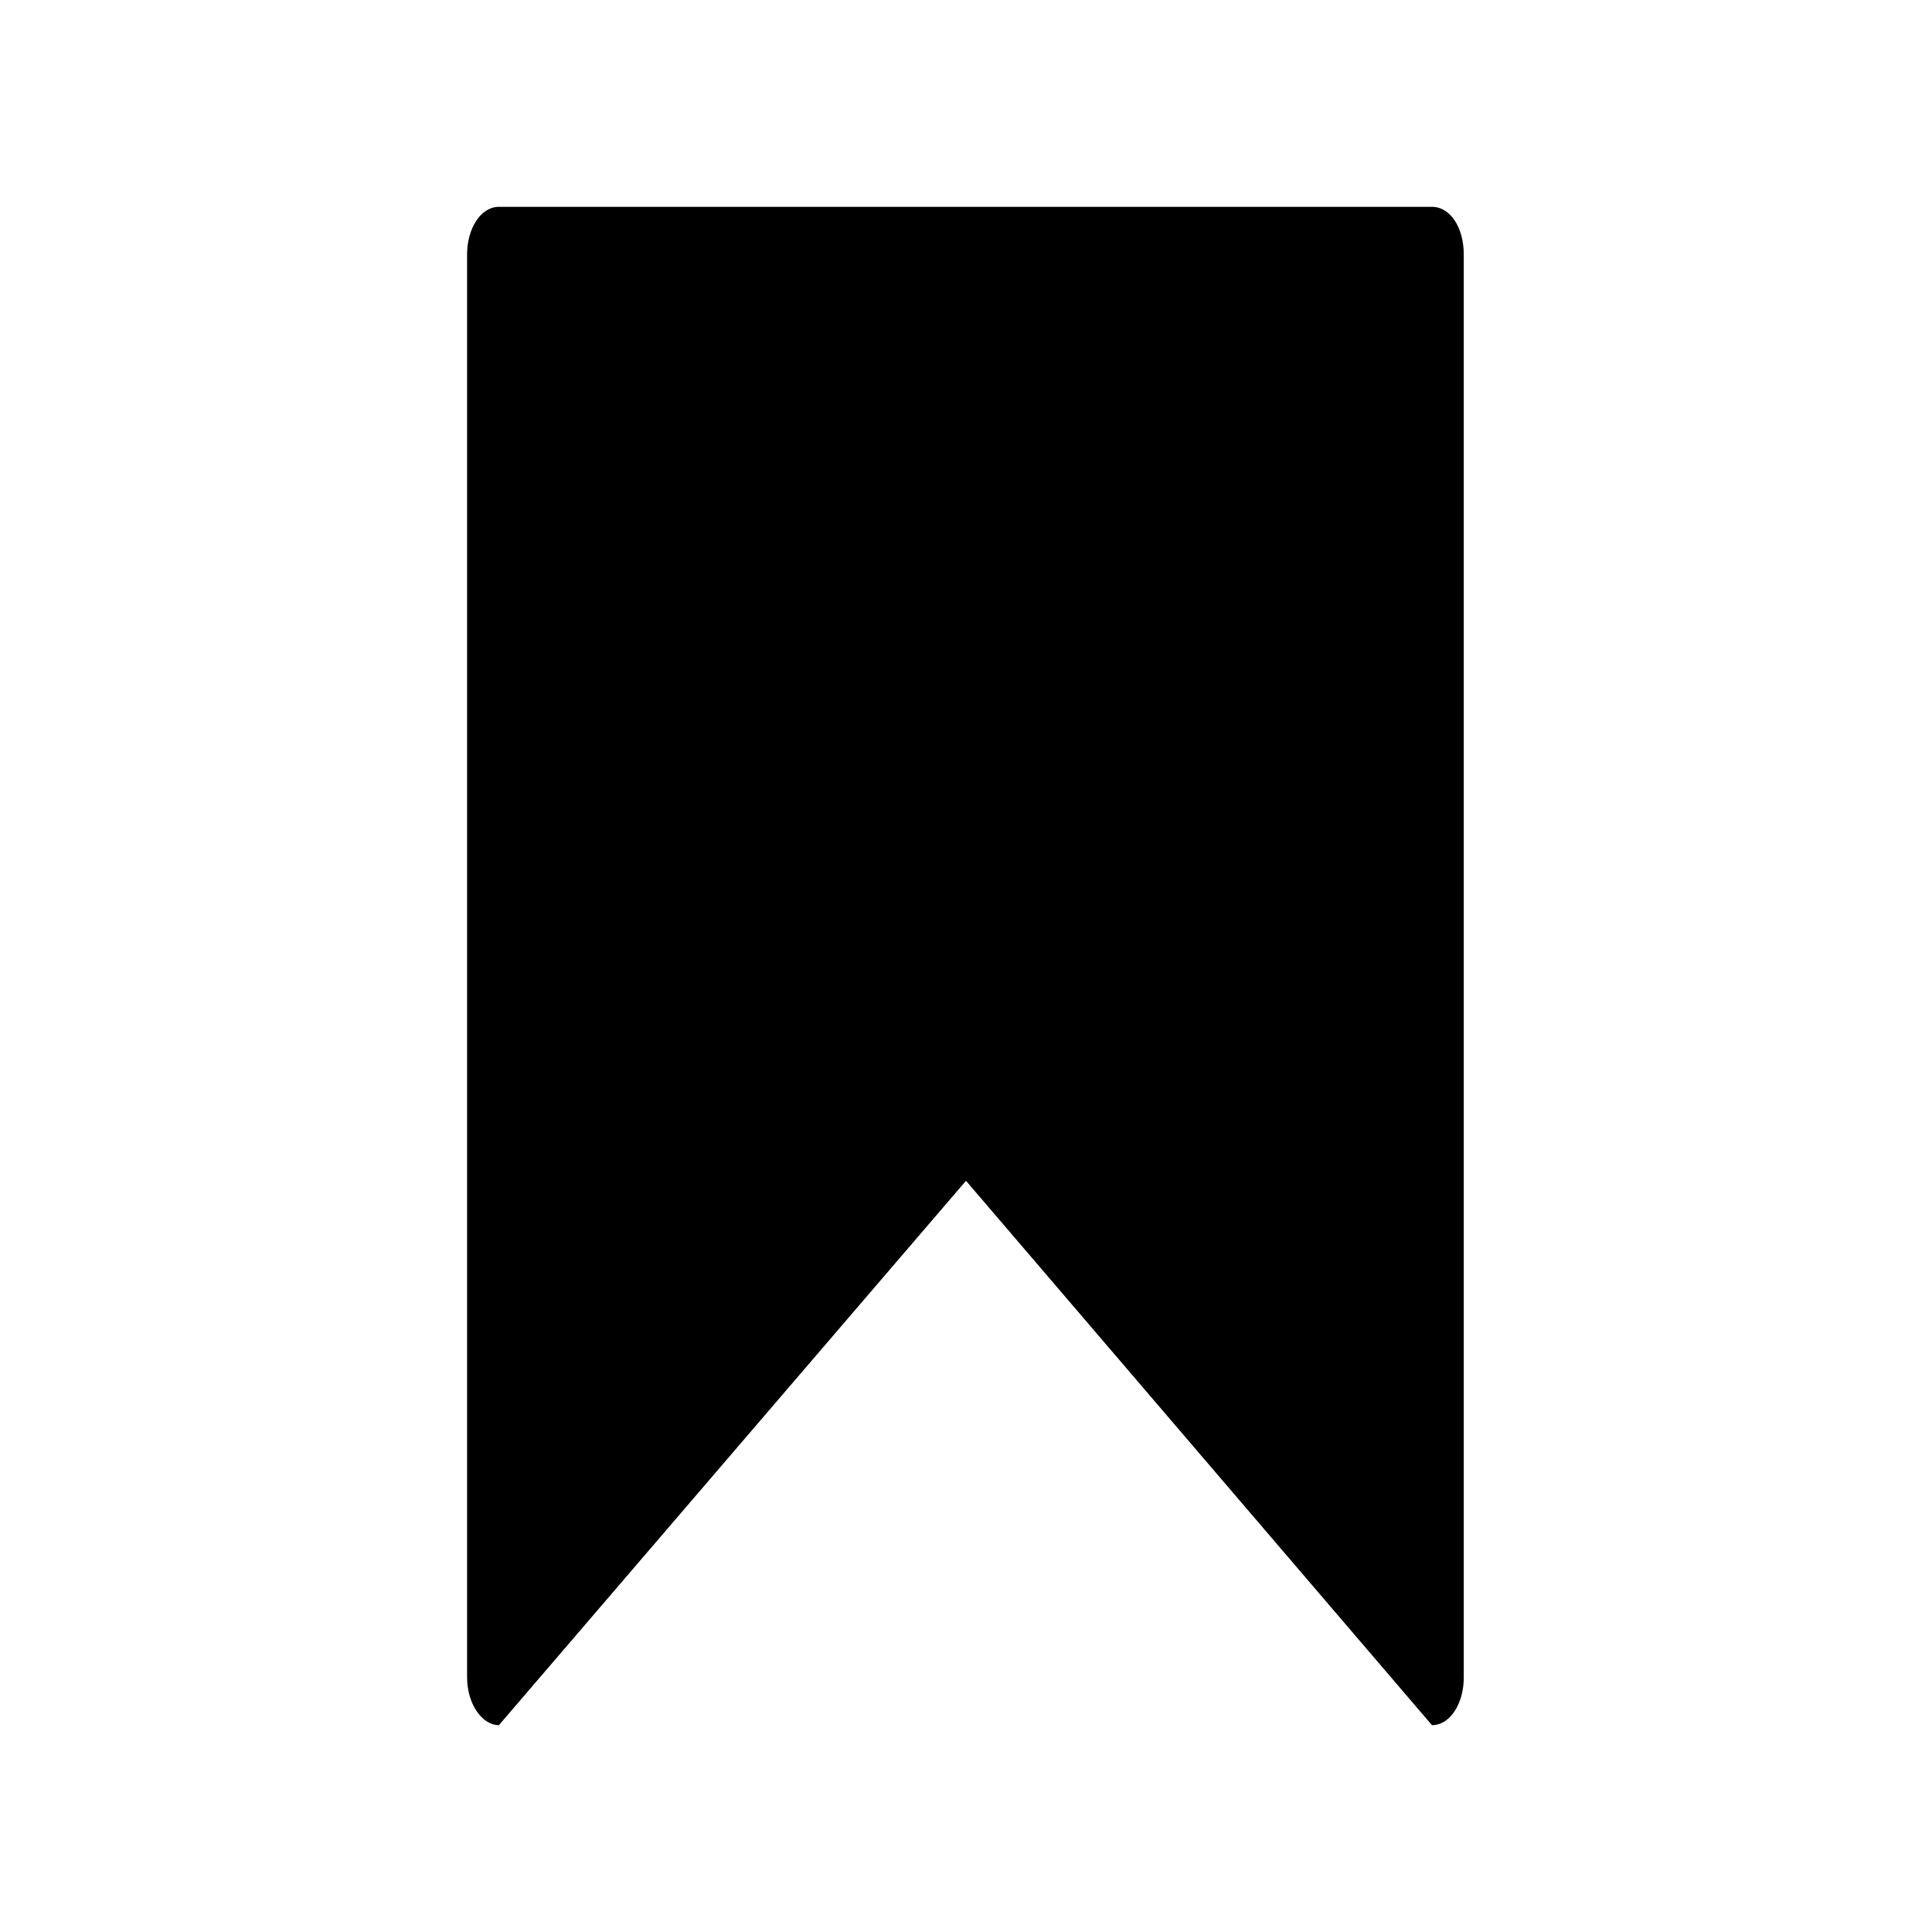 <svg id="Layer_1" data-name="Layer 1" xmlns="http://www.w3.org/2000/svg" viewBox="0 0 17 17"><path d="M12.88,2.24V14.76c0,.23-.12.42-.28.42L8.5,10.39,4.39,15.18c-.15,0-.28-.19-.28-.42V2.24c0-.23.12-.42.28-.42h8.21C12.76,1.82,12.88,2,12.88,2.24Z"/></svg>